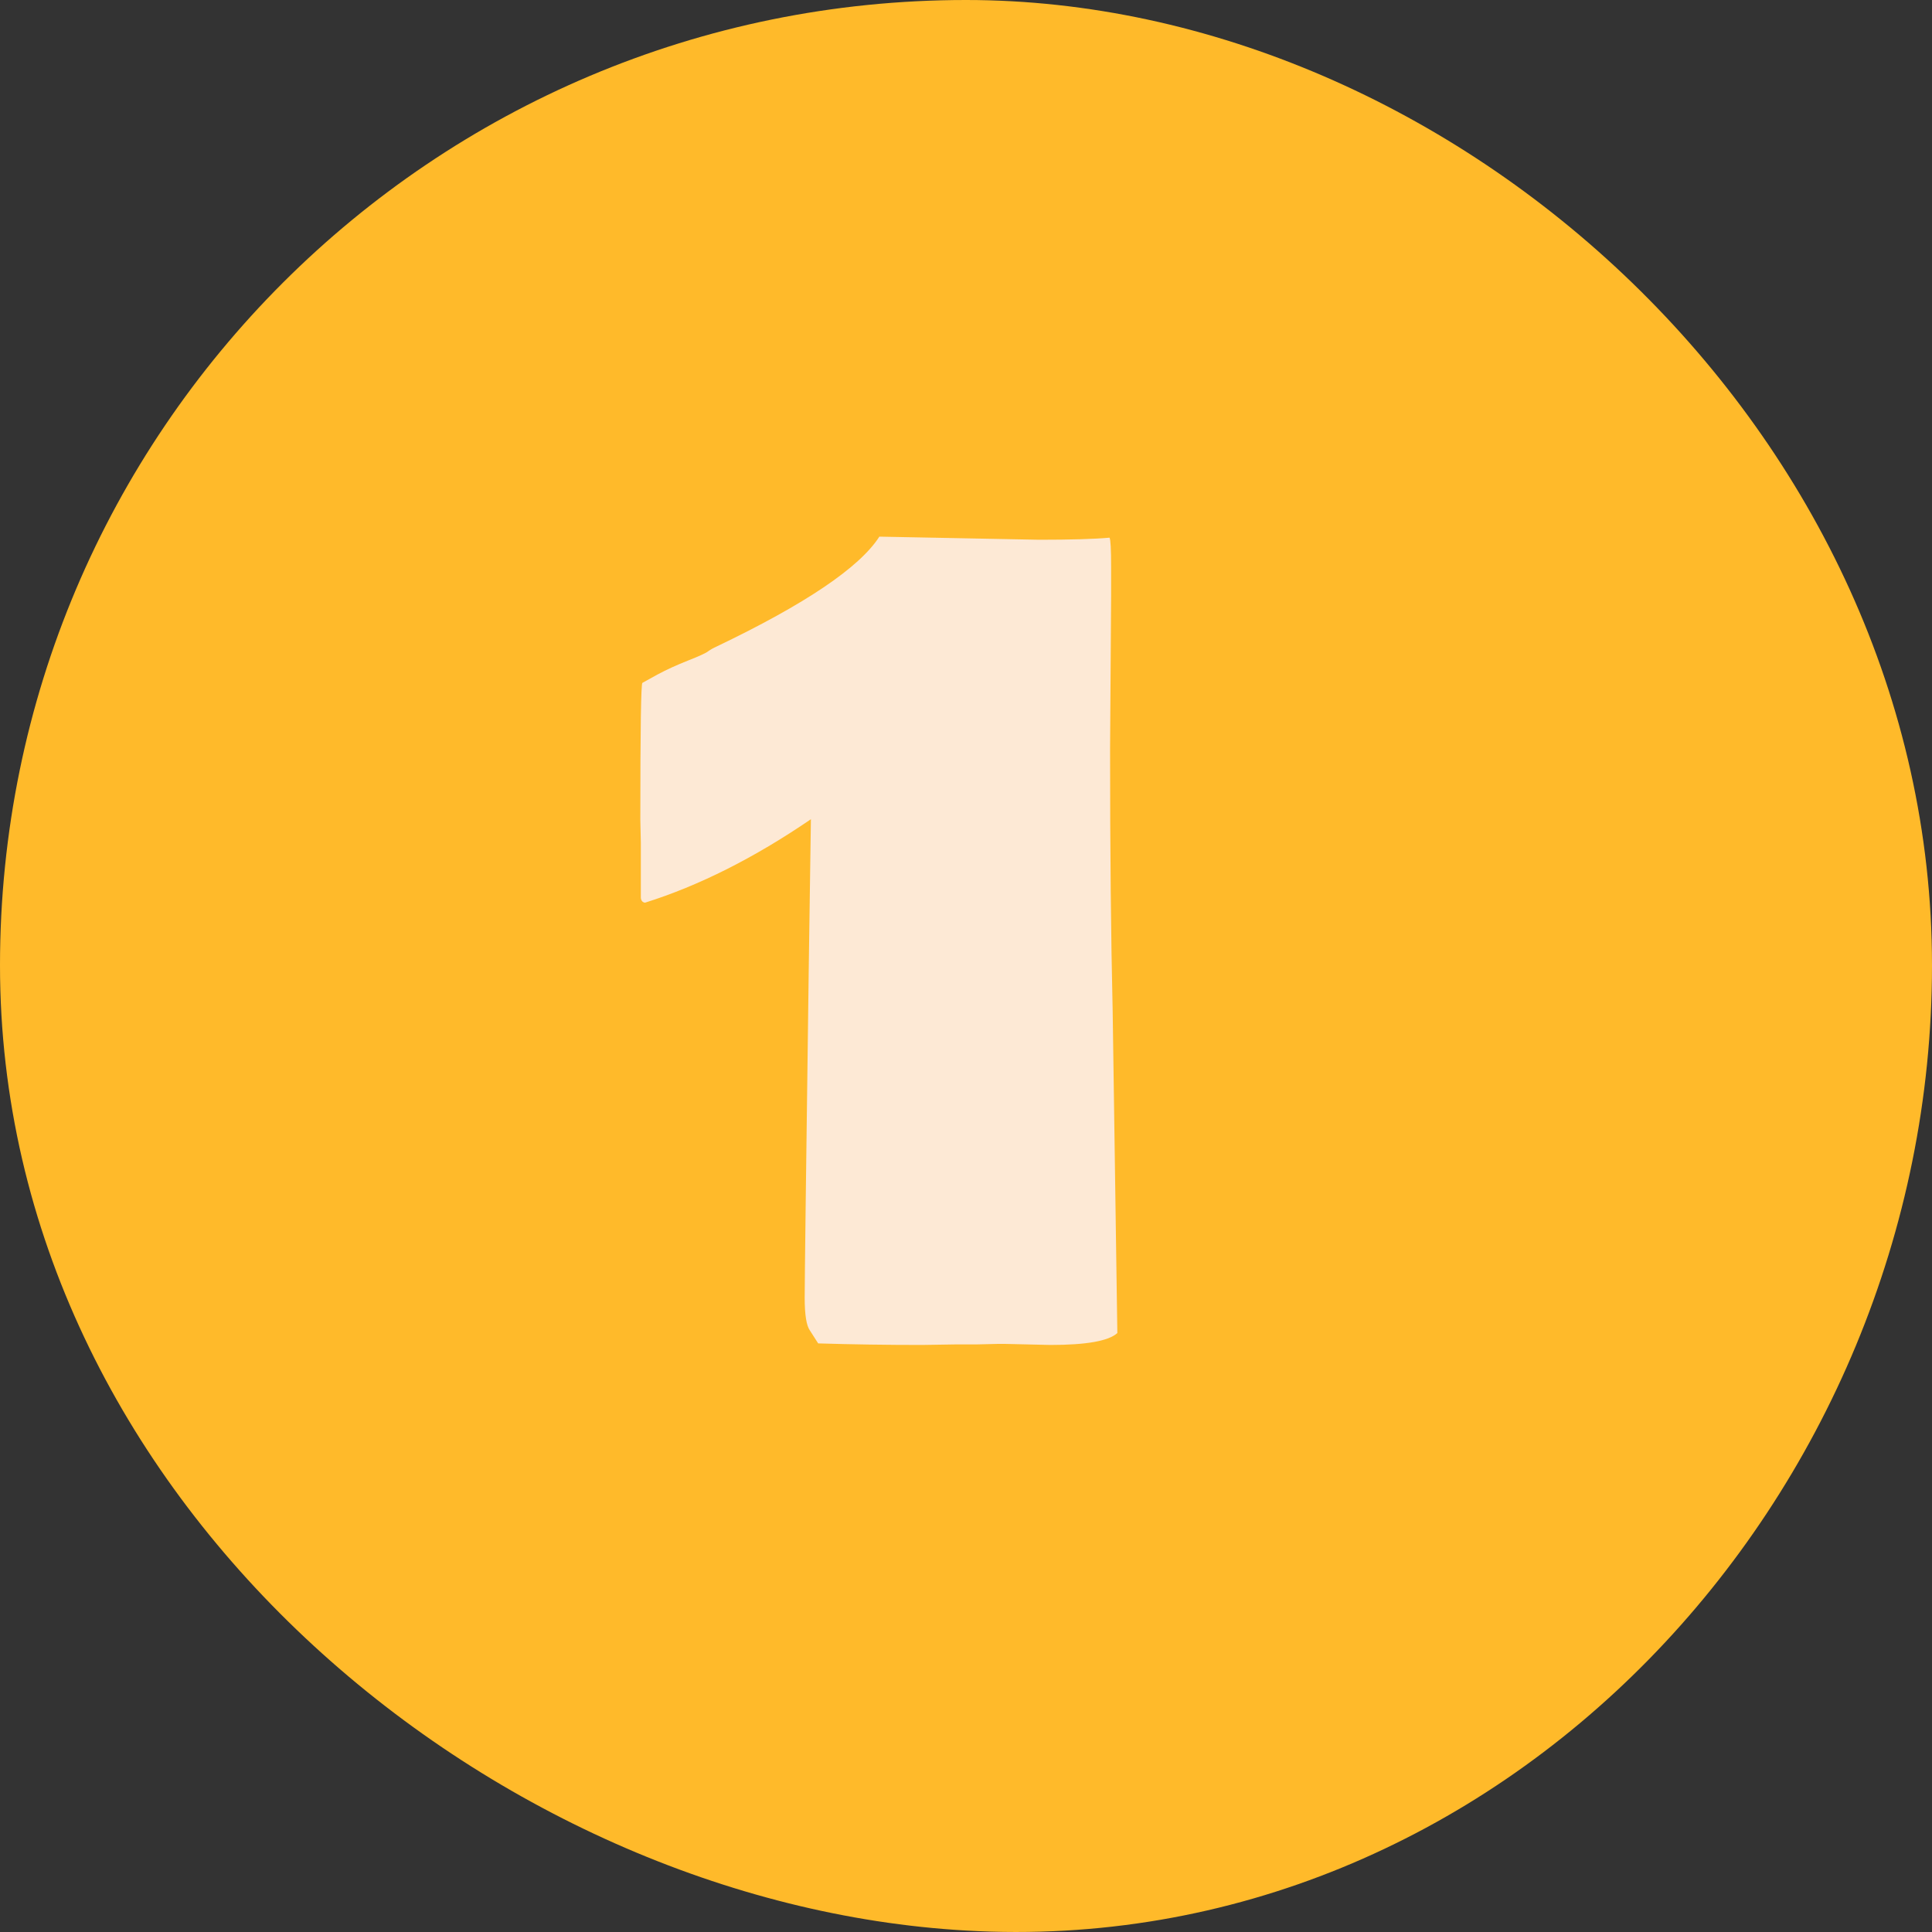 <svg width="131" height="131" viewBox="0 0 131 131" fill="none" xmlns="http://www.w3.org/2000/svg">
<rect x="0" y="0" width="131" height="131" fill="#333333" stroke="none"/>
<path d="M131 65.451C131 101.624 101.612 132.992 65.5 130.901C33.351 129.077 0 101.624 0 65.451C0 29.277 29.344 0 65.5 0C98.629 0 131 29.322 131 65.451Z" fill="#FFBA2A"/>
<path d="M75.34 40.43L75.269 50.766C75.269 57.656 75.328 63.586 75.445 68.555L75.762 90.387C75.176 90.926 73.664 91.195 71.227 91.195L68.203 91.125H67.606L66.164 91.16H64.723L62.508 91.195C60.141 91.195 57.797 91.16 55.477 91.09L54.914 90.211C54.68 89.883 54.562 89.144 54.562 87.996C54.562 86.848 54.656 79.242 54.844 65.18L54.984 55.547C51.141 58.172 47.391 60.059 43.734 61.207C43.57 61.184 43.477 61.078 43.453 60.891V57.164L43.418 55.582C43.418 49.418 43.465 46.324 43.559 46.301C43.652 46.254 43.992 46.066 44.578 45.738C45.188 45.41 45.879 45.094 46.652 44.789C47.426 44.484 47.883 44.273 48.023 44.156C48.188 44.039 48.375 43.934 48.586 43.84C54.609 40.957 58.289 38.473 59.625 36.387L70.453 36.598C72.609 36.598 74.203 36.551 75.234 36.457C75.305 36.598 75.34 37.254 75.34 38.426V40.43Z" fill="#FDE9D5"/>
</svg>
